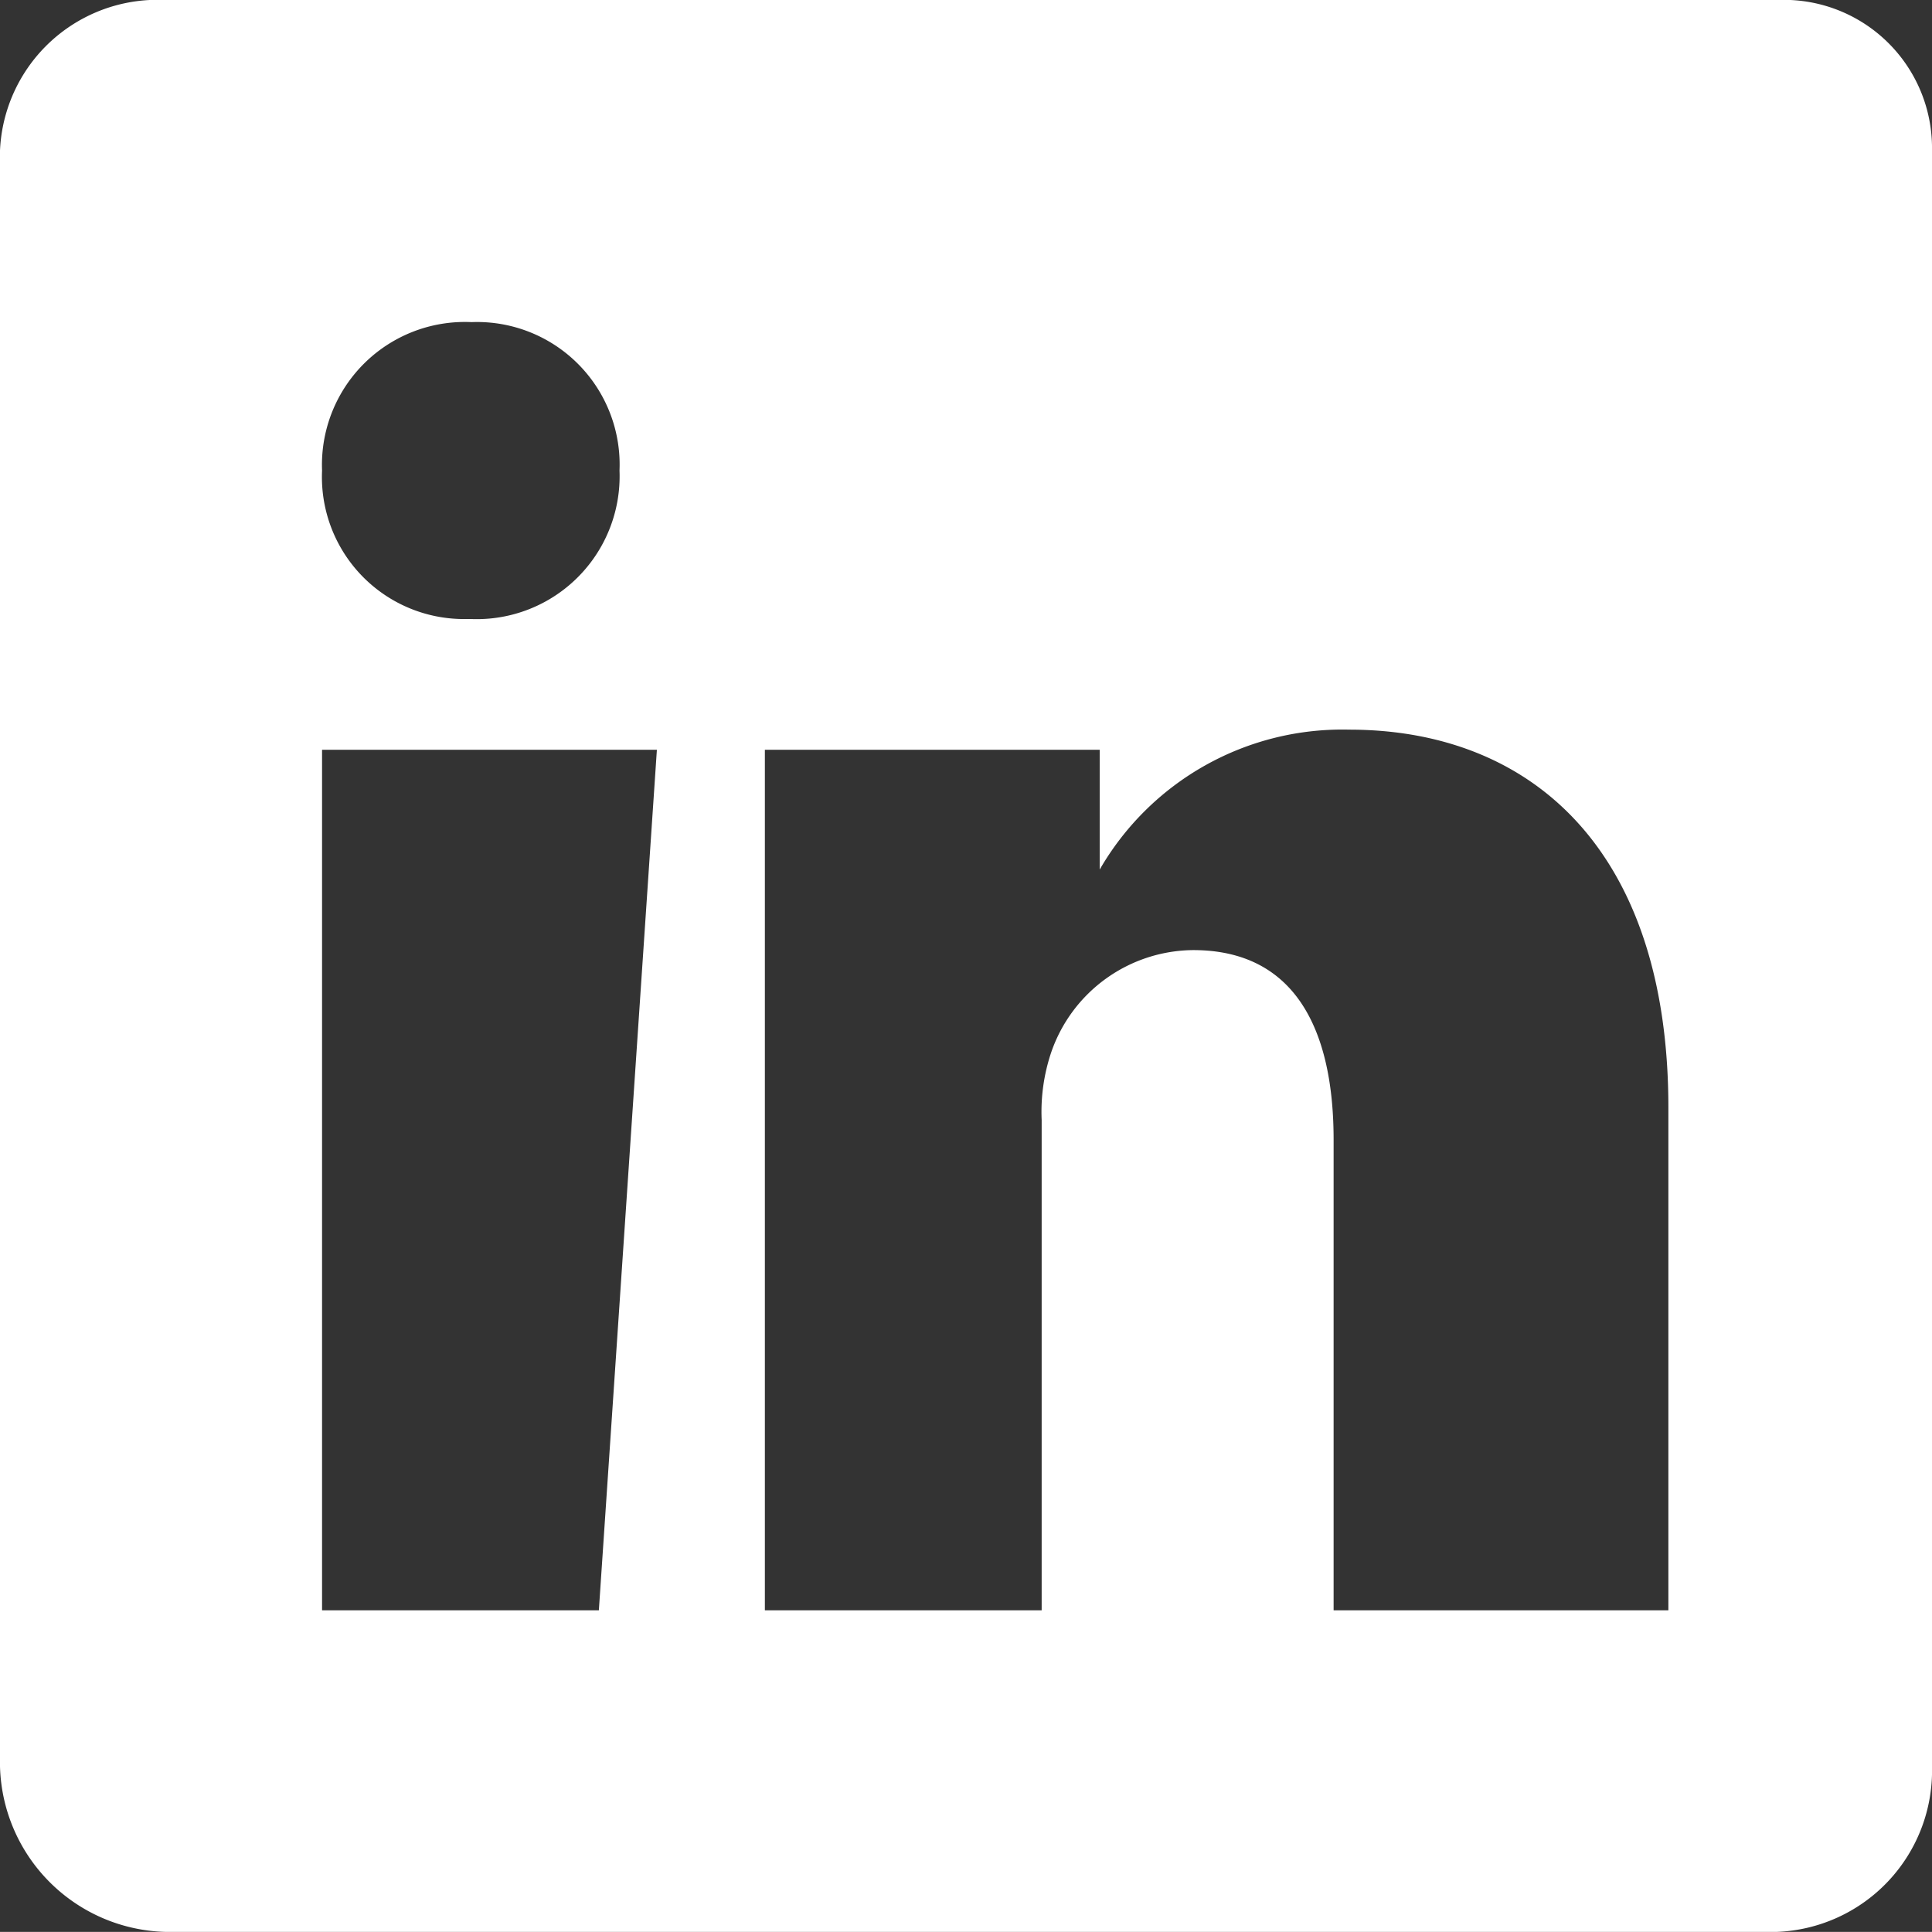 <svg xmlns="http://www.w3.org/2000/svg" width="33.294" height="33.292" viewBox="0 0 33.294 33.292">
  <rect x="0" y="0" width="33.294" height="33.292" fill="#333333" stroke="none"/>
  <path id="Icon" data-name="Icon ionic-logo-linkedin" d="M35.131,4.5H7.345A2.716,2.716,0,0,0,4.5,7.093V34.939a2.929,2.929,0,0,0,2.845,2.853H35.123a2.781,2.781,0,0,0,2.671-2.853V7.093A2.553,2.553,0,0,0,35.131,4.5ZM14.82,32.25H10.05V17.421h5.77ZM12.6,15.167h-.035a2.448,2.448,0,0,1-2.515-2.558,2.463,2.463,0,0,1,2.576-2.558,2.457,2.457,0,0,1,2.55,2.558A2.463,2.463,0,0,1,12.6,15.167ZM32.252,32.25h-4.77V24.142c0-1.943-.694-3.269-2.42-3.269a2.61,2.61,0,0,0-2.446,1.76,3.211,3.211,0,0,0-.165,1.171V32.25h-4.77V17.421h5.77v2.064a4.828,4.828,0,0,1,4.3-2.411c3.131,0,5.5,2.064,5.5,6.513V32.25Z" transform="translate(-4.5 -4.5)" fill="#fff"/>
</svg>
